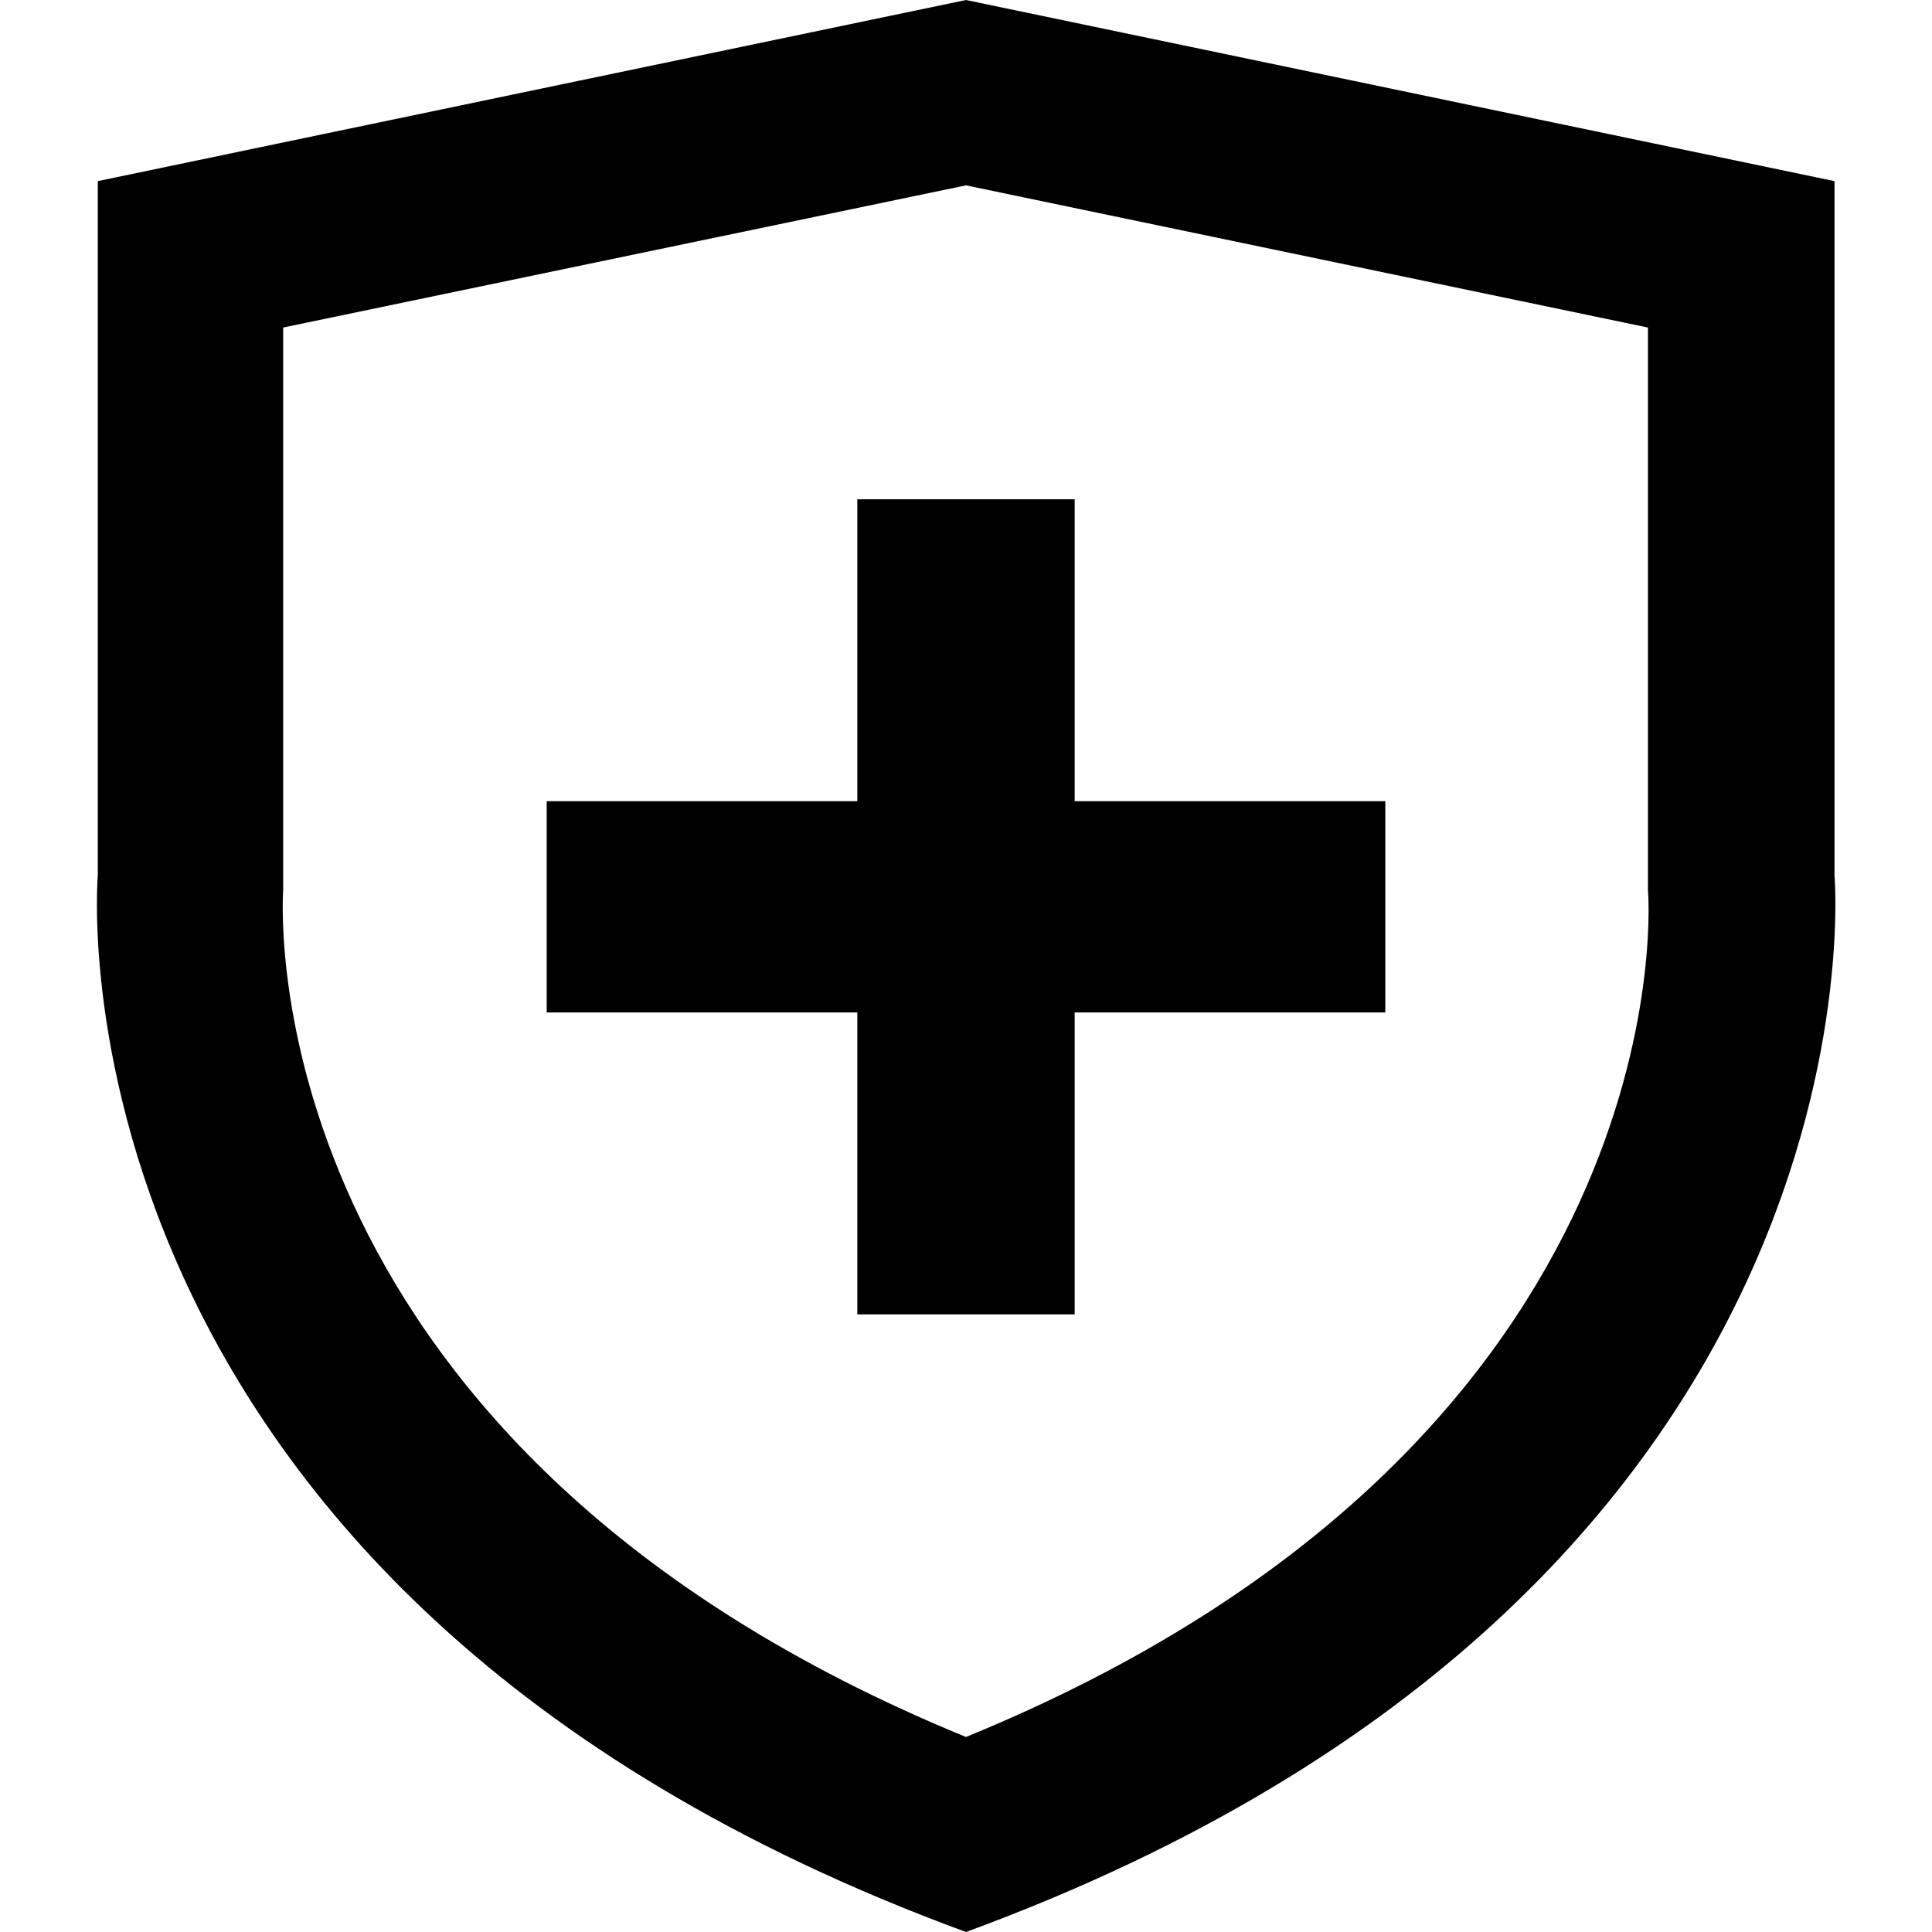 <svg xmlns="http://www.w3.org/2000/svg" viewBox="0 0 64 64"><title>vet-v2</title><g id="Vet"><path d="M32,6.14l22.59,4.71V29.2l0,.29C54.69,30.63,55.3,48,32,57.54,8.72,48,9.31,30.66,9.38,29.49l0-.18V10.85ZM32,0,3.24,6V29S1.15,52.67,32,64C62.85,52.67,60.77,29,60.77,29V6ZM45.89,26.54H35.6v-10H28.4v10H18.11v7H28.4v10h7.2v-10H45.89Z" style="fill:#000;fill:#000"/></g></svg>